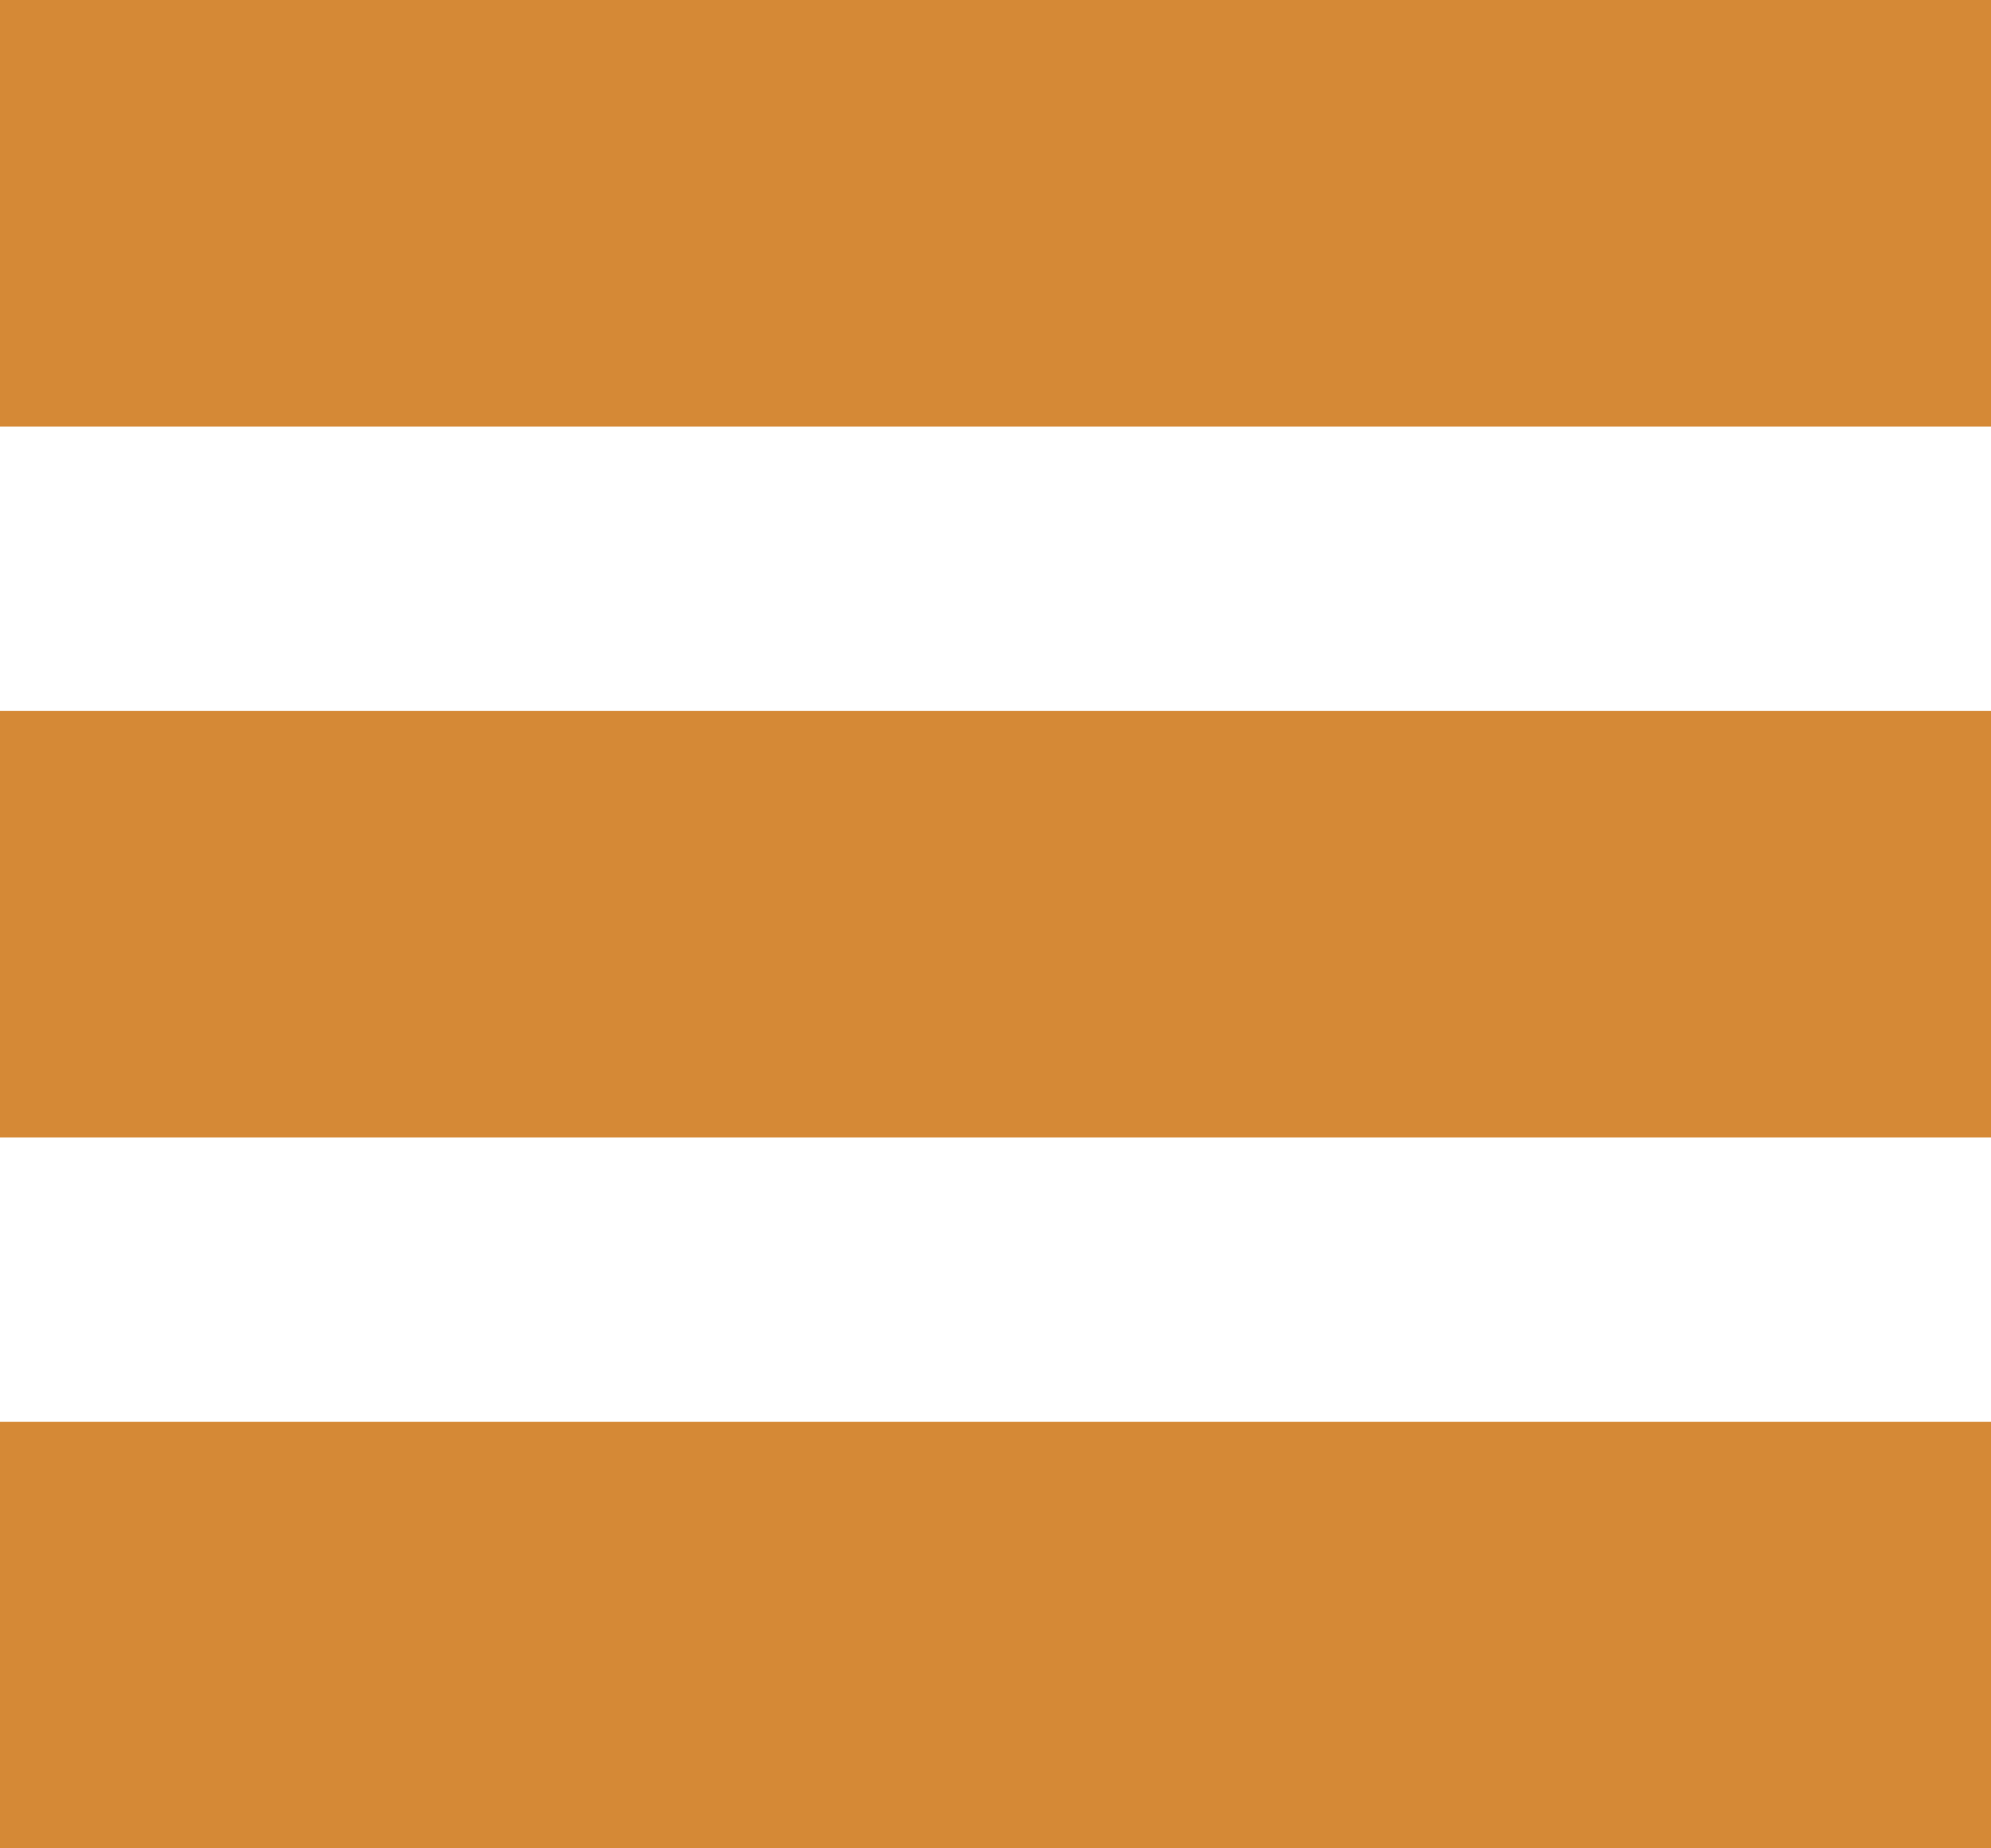<svg width="28" height="26" viewBox="0 0 28 26" fill="none" xmlns="http://www.w3.org/2000/svg">
<rect y="20" width="28" height="6" fill="#D58936"/>
<rect y="10" width="28" height="6" fill="#D58936"/>
<rect width="28" height="6" fill="#D58936"/>
</svg>
